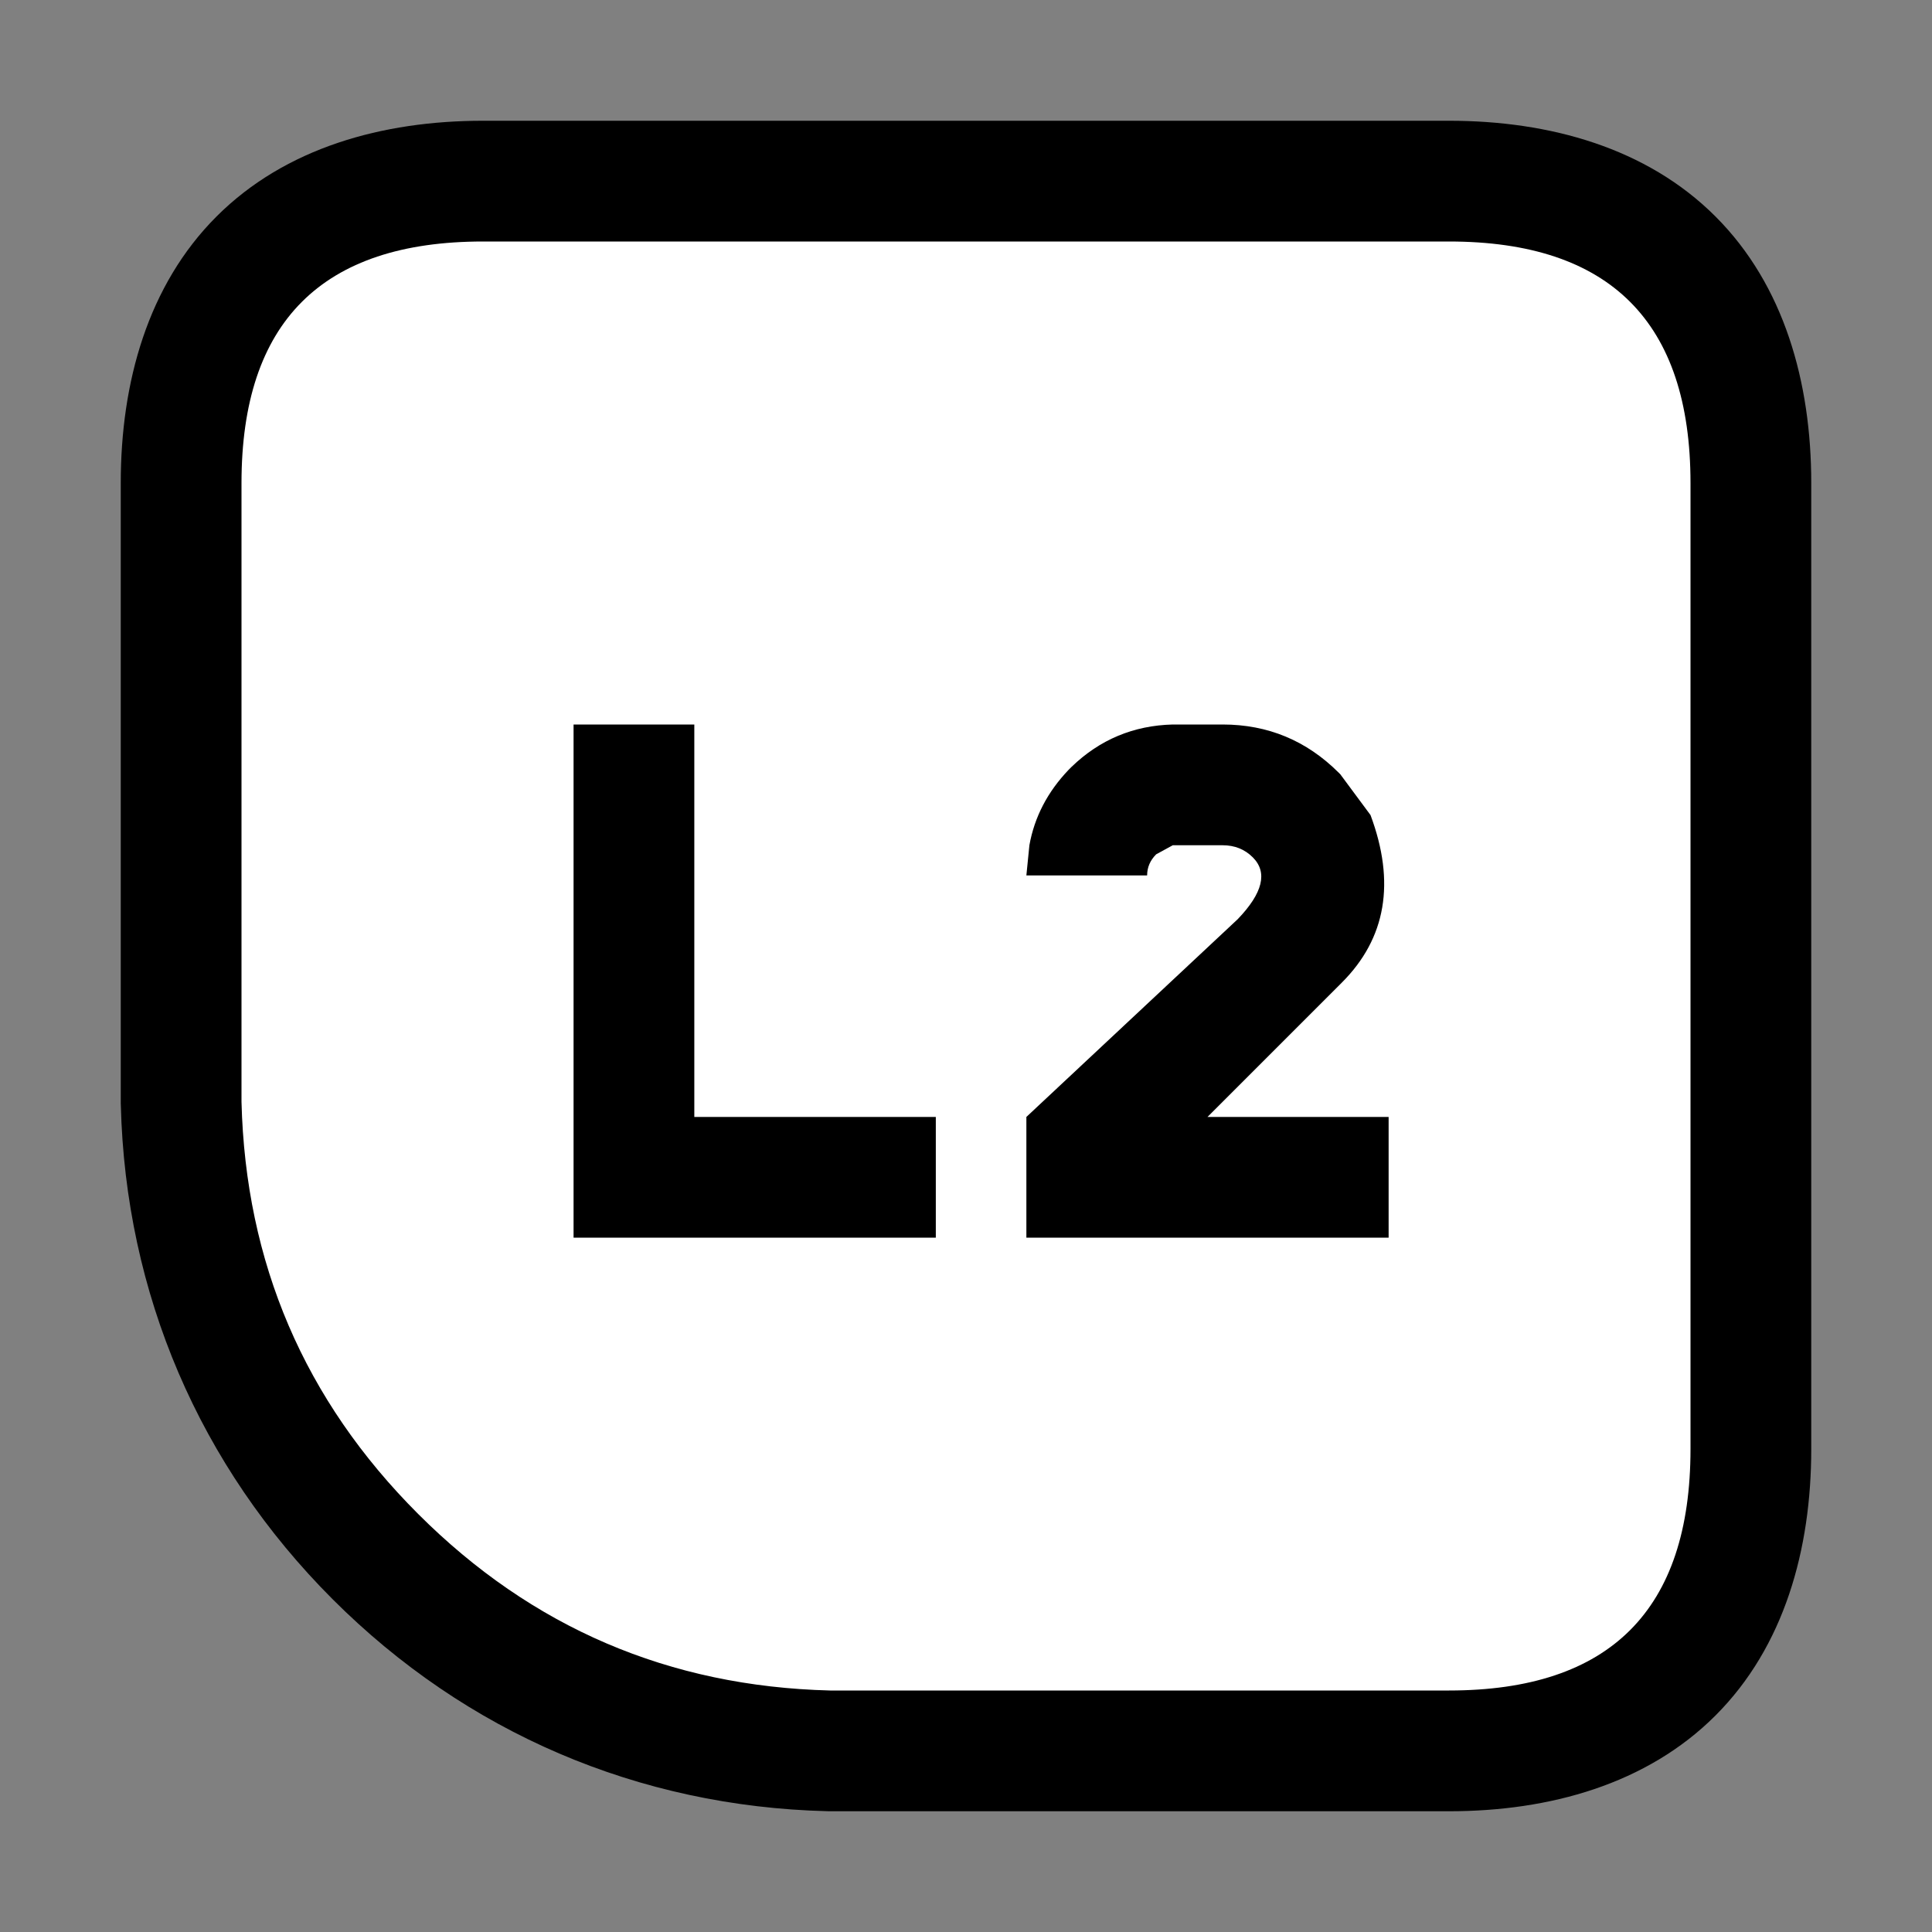 <?xml version="1.0" encoding="UTF-8"?>
<svg version="1.1" viewBox="0 0 64 64" xmlns="http://www.w3.org/2000/svg">
<rect x="0" y="0" width="64" height="64" fill="#808080" stroke="none"/>
<path d="m16 4c-3.333 0-6.552 0.896-8.828 3.172s-3.172 5.495-3.172 8.828v20.551l0.002 0.049c0.156 6.251 2.602 11.961 7.019 16.379 4.418 4.418 10.128 6.863 16.379 7.019l0.049 0.002h20.551c3.333 0 6.552-0.896 8.828-3.172s3.172-5.495 3.172-8.828v-32c0-3.333-0.896-6.552-3.172-8.828s-5.495-3.172-8.828-3.172z" color="#000000" style="-inkscape-stroke:none;paint-order:stroke markers fill"/>
<path d="m41.5 28.4c0.5 0.5 0.333 1.183-0.5 2.05l-7 6.55v4h12v-4h-6l4.45-4.45c1.467-1.467 1.783-3.317 0.95-5.55l-1-1.35-0.05-0.05c-1.067-1.067-2.35-1.6-3.85-1.6h-1.65c-1.3 0.033-2.417 0.5-3.35 1.4l-0.1 0.1c-0.7 0.733-1.133 1.567-1.3 2.5l-0.1 1h4c0-0.267 0.1-0.5 0.3-0.7l0.55-0.3h1.65c0.4 0 0.733 0.133 1 0.4m-33.5 1.6v-14c0-5.333 2.667-8 8-8h32c5.333 0 8 2.667 8 8v32c0 5.333-2.667 8-8 8h-20.5c-5.333-0.133-9.883-2.083-13.65-5.85s-5.717-8.317-5.85-13.65v-6.5m11 11h12v-4h-8v-13h-4z" color="#000000" fill="#fff" stroke-width="8" style="-inkscape-stroke:none;paint-order:stroke markers fill"/>
</svg>
